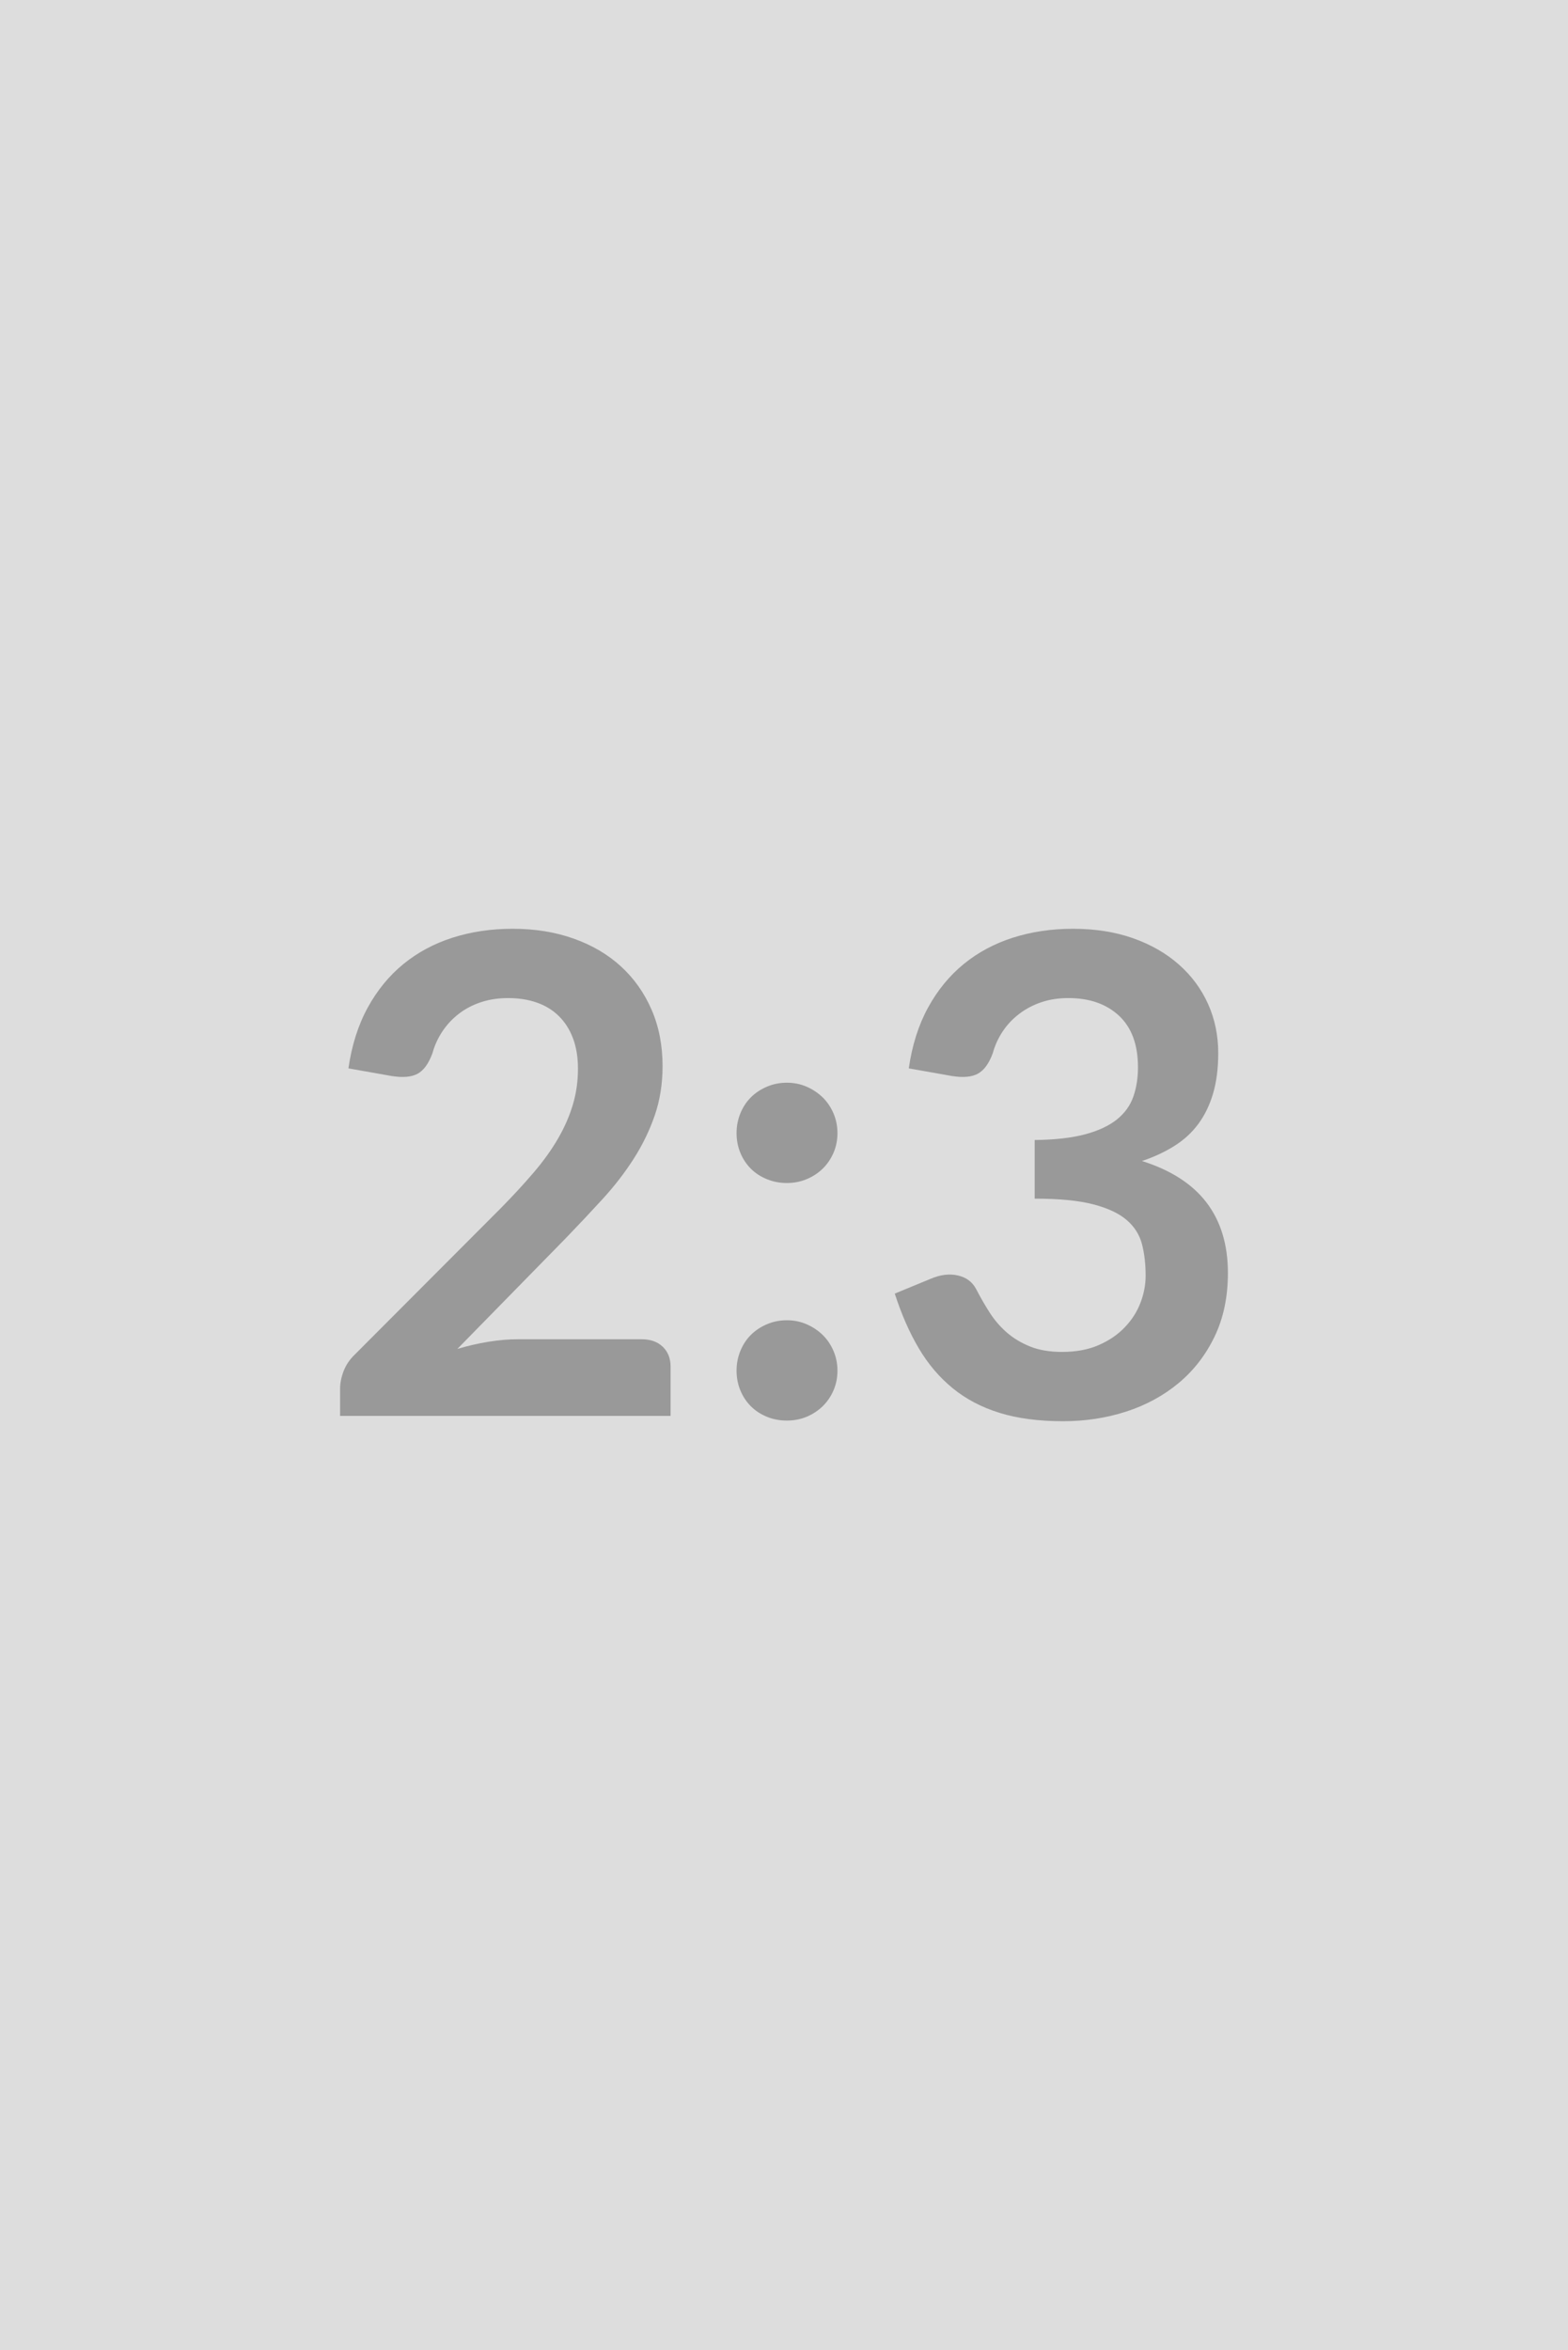 <svg xmlns="http://www.w3.org/2000/svg" width="313" height="469" viewBox="0 0 313 469"><rect width="100%" height="100%" fill="#DDDDDD"/><path fill="#999999" d="M103.4 267.28h24.67q2.66 0 4.23 1.5 1.56 1.5 1.56 3.96v9.84H67.89v-5.45q0-1.67.7-3.49.7-1.83 2.23-3.3l29.19-29.26q3.66-3.72 6.55-7.11 2.89-3.39 4.82-6.72 1.93-3.32 2.96-6.75 1.03-3.42 1.03-7.21 0-3.46-1-6.09-.99-2.62-2.82-4.42-1.83-1.8-4.39-2.69-2.56-.9-5.75-.9-2.93 0-5.42.83-2.5.83-4.43 2.33-1.92 1.49-3.25 3.49-1.33 1.99-2 4.39-1.13 3.06-2.93 4.05-1.79 1-5.18.47l-8.65-1.53q1-6.92 3.86-12.14 2.86-5.22 7.15-8.71 4.29-3.49 9.84-5.25 5.55-1.76 11.94-1.76 6.65 0 12.17 1.96t9.44 5.55q3.92 3.59 6.12 8.65 2.19 5.05 2.19 11.23 0 5.32-1.56 9.85-1.56 4.52-4.19 8.64-2.63 4.12-6.15 7.98-3.53 3.86-7.38 7.85L91.3 269.21q3.12-.93 6.22-1.43 3.09-.5 5.88-.5Zm43.63 6.26q0-2.07.76-3.93.76-1.86 2.09-3.19 1.33-1.33 3.2-2.13 1.86-.8 3.99-.8 2.12 0 3.95.8t3.2 2.13q1.36 1.33 2.16 3.19.79 1.86.79 3.93 0 2.12-.79 3.95-.8 1.83-2.16 3.16-1.37 1.33-3.2 2.1-1.83.76-3.95.76-2.13 0-3.99-.76-1.87-.77-3.2-2.1t-2.09-3.16q-.76-1.83-.76-3.95Zm0-47.42q0-2.06.76-3.92.76-1.86 2.09-3.19 1.33-1.33 3.2-2.13 1.86-.8 3.99-.8 2.12 0 3.95.8t3.2 2.13q1.36 1.33 2.16 3.19.79 1.86.79 3.92 0 2.13-.79 3.96-.8 1.83-2.16 3.16-1.37 1.33-3.2 2.09-1.83.77-3.95.77-2.13 0-3.99-.77-1.87-.76-3.2-2.09-1.33-1.33-2.09-3.16-.76-1.83-.76-3.96Zm43.02-11.37-8.64-1.53q.99-6.92 3.85-12.14 2.86-5.22 7.15-8.71 4.29-3.49 9.84-5.25 5.56-1.76 11.94-1.76 6.65 0 12 1.89 5.36 1.9 9.15 5.26 3.79 3.35 5.82 7.88 2.02 4.52 2.02 9.77 0 4.59-1.03 8.08t-2.96 6.09q-1.92 2.59-4.78 4.38-2.86 1.8-6.45 3 8.64 2.72 12.9 8.31 4.25 5.59 4.25 14.03 0 7.18-2.66 12.7t-7.18 9.28q-4.52 3.76-10.47 5.69-5.95 1.92-12.6 1.92-7.25 0-12.64-1.66-5.39-1.66-9.38-4.92-3.99-3.26-6.78-7.98-2.79-4.72-4.79-10.91l7.25-2.99q2.86-1.2 5.35-.63 2.5.57 3.63 2.69 1.2 2.33 2.63 4.59t3.42 4.03q2 1.76 4.69 2.85 2.69 1.1 6.42 1.1 4.19 0 7.31-1.36 3.13-1.36 5.22-3.56 2.1-2.19 3.13-4.89 1.03-2.69 1.03-5.42 0-3.45-.73-6.28-.74-2.83-3.06-4.82-2.33-2-6.69-3.13-4.35-1.13-11.67-1.13v-11.7q6.05-.07 10.04-1.13 3.99-1.07 6.36-2.96 2.36-1.9 3.29-4.56.93-2.66.93-5.85 0-6.78-3.79-10.31-3.79-3.52-10.11-3.52-2.93 0-5.39.83-2.46.83-4.42 2.33-1.96 1.49-3.29 3.49-1.33 1.99-2 4.39-1.13 3.06-2.96 4.05-1.82 1-5.15.47Z"/></svg>